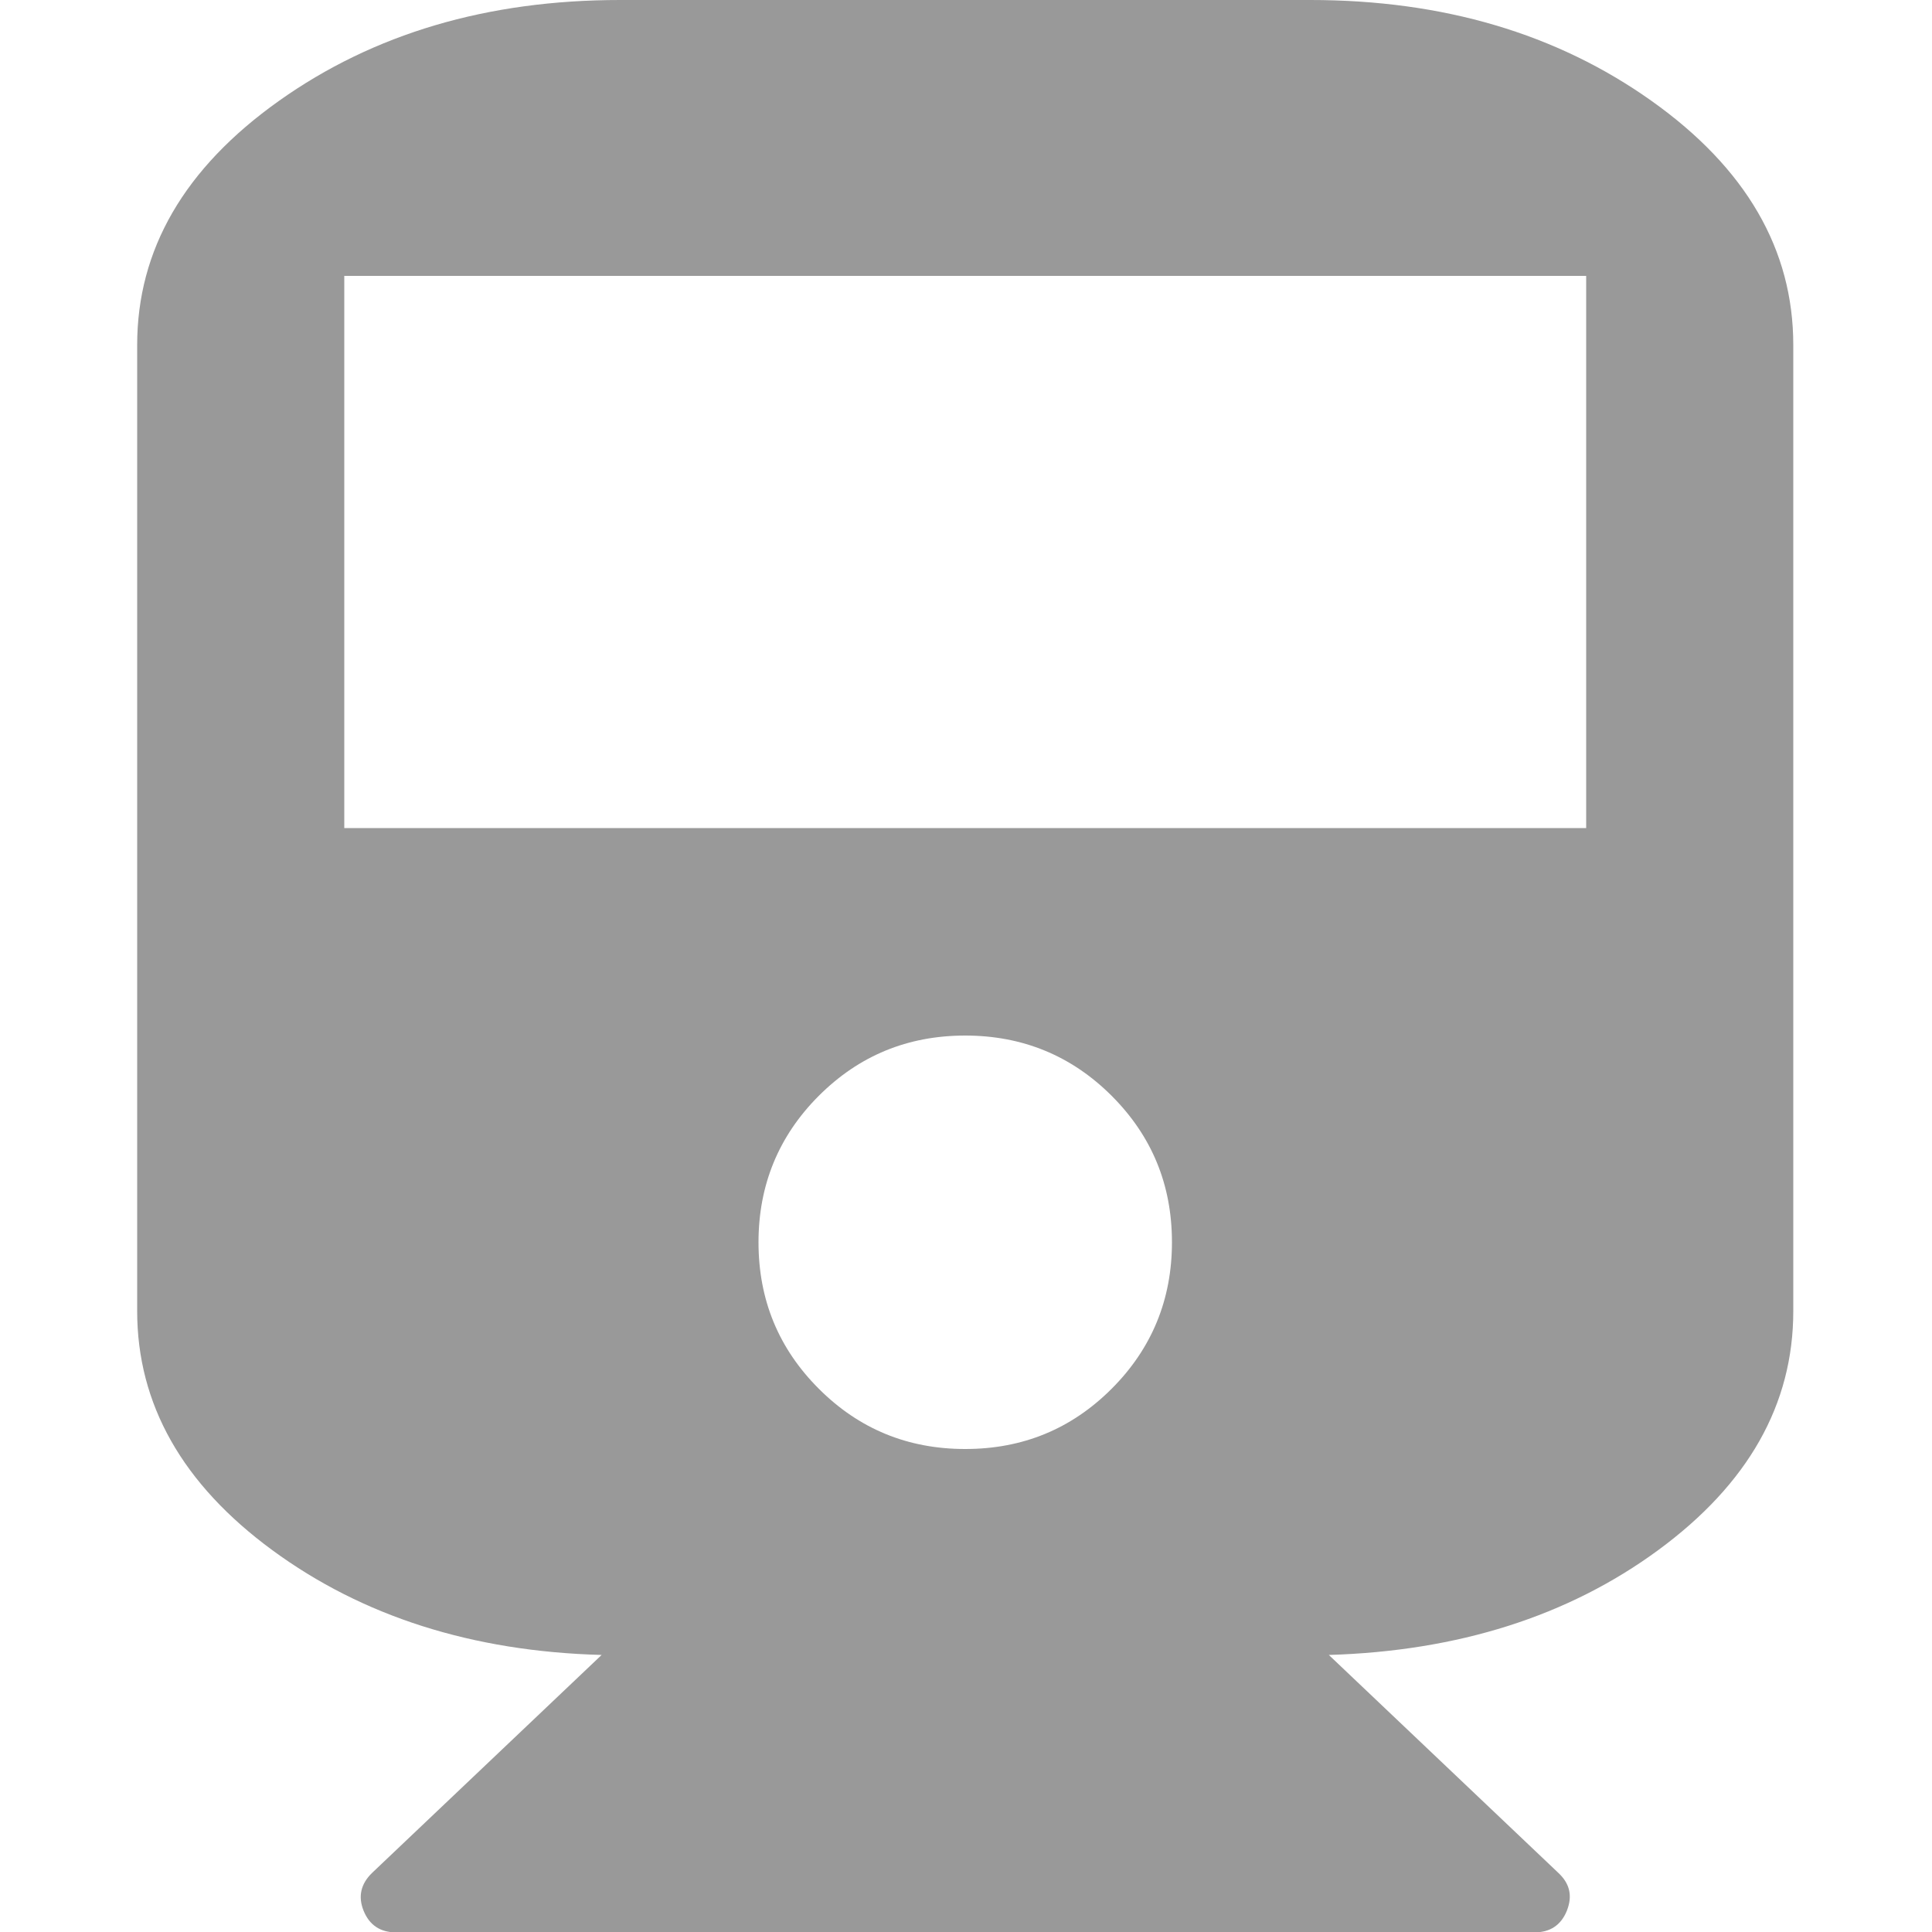 <?xml version="1.0" encoding="utf-8"?>
<!-- Generator: Adobe Illustrator 18.0.0, SVG Export Plug-In . SVG Version: 6.00 Build 0)  -->
<!DOCTYPE svg PUBLIC "-//W3C//DTD SVG 1.1//EN" "http://www.w3.org/Graphics/SVG/1.1/DTD/svg11.dtd">
<svg version="1.1" id="图层_1" xmlns="http://www.w3.org/2000/svg" xmlns:xlink="http://www.w3.org/1999/xlink" x="0px" y="0px"
	 viewBox="0 0 500 500" enable-background="new 0 0 500 500" xml:space="preserve">
<path fill="#999999" d="M339.1,0c34.4,0,63.8,8.7,88.3,26.1c24.5,17.4,36.7,38.5,36.7,63.2v250c0,24.2-11.7,44.8-35,61.9
	s-51.8,26.1-85.2,27.1l59.4,56.4c3,2.8,3.7,6,2.2,9.8c-1.5,3.7-4.3,5.6-8.4,5.6H102.5c-4.1,0-6.9-1.9-8.4-5.6s-0.7-7,2.2-9.8
	l59.4-56.4c-33.5-0.9-61.9-10-85.2-27.1s-35-37.8-35-61.9v-250c0-24.7,12.2-45.8,36.7-63.2S126.1,0,160.5,0H339.1z M249.8,375
	c14.9,0,27.5-5.2,37.9-15.6c10.4-10.4,15.6-23.1,15.6-37.9c0-14.9-5.2-27.5-15.6-37.9S264.6,268,249.8,268
	c-14.9,0-27.5,5.2-37.9,15.6s-15.6,23.1-15.6,37.9c0,14.9,5.2,27.5,15.6,37.9C222.3,369.8,234.9,375,249.8,375z M410.5,214.3V71.4
	H89.1v142.9L410.5,214.3L410.5,214.3z"/>
</svg>
